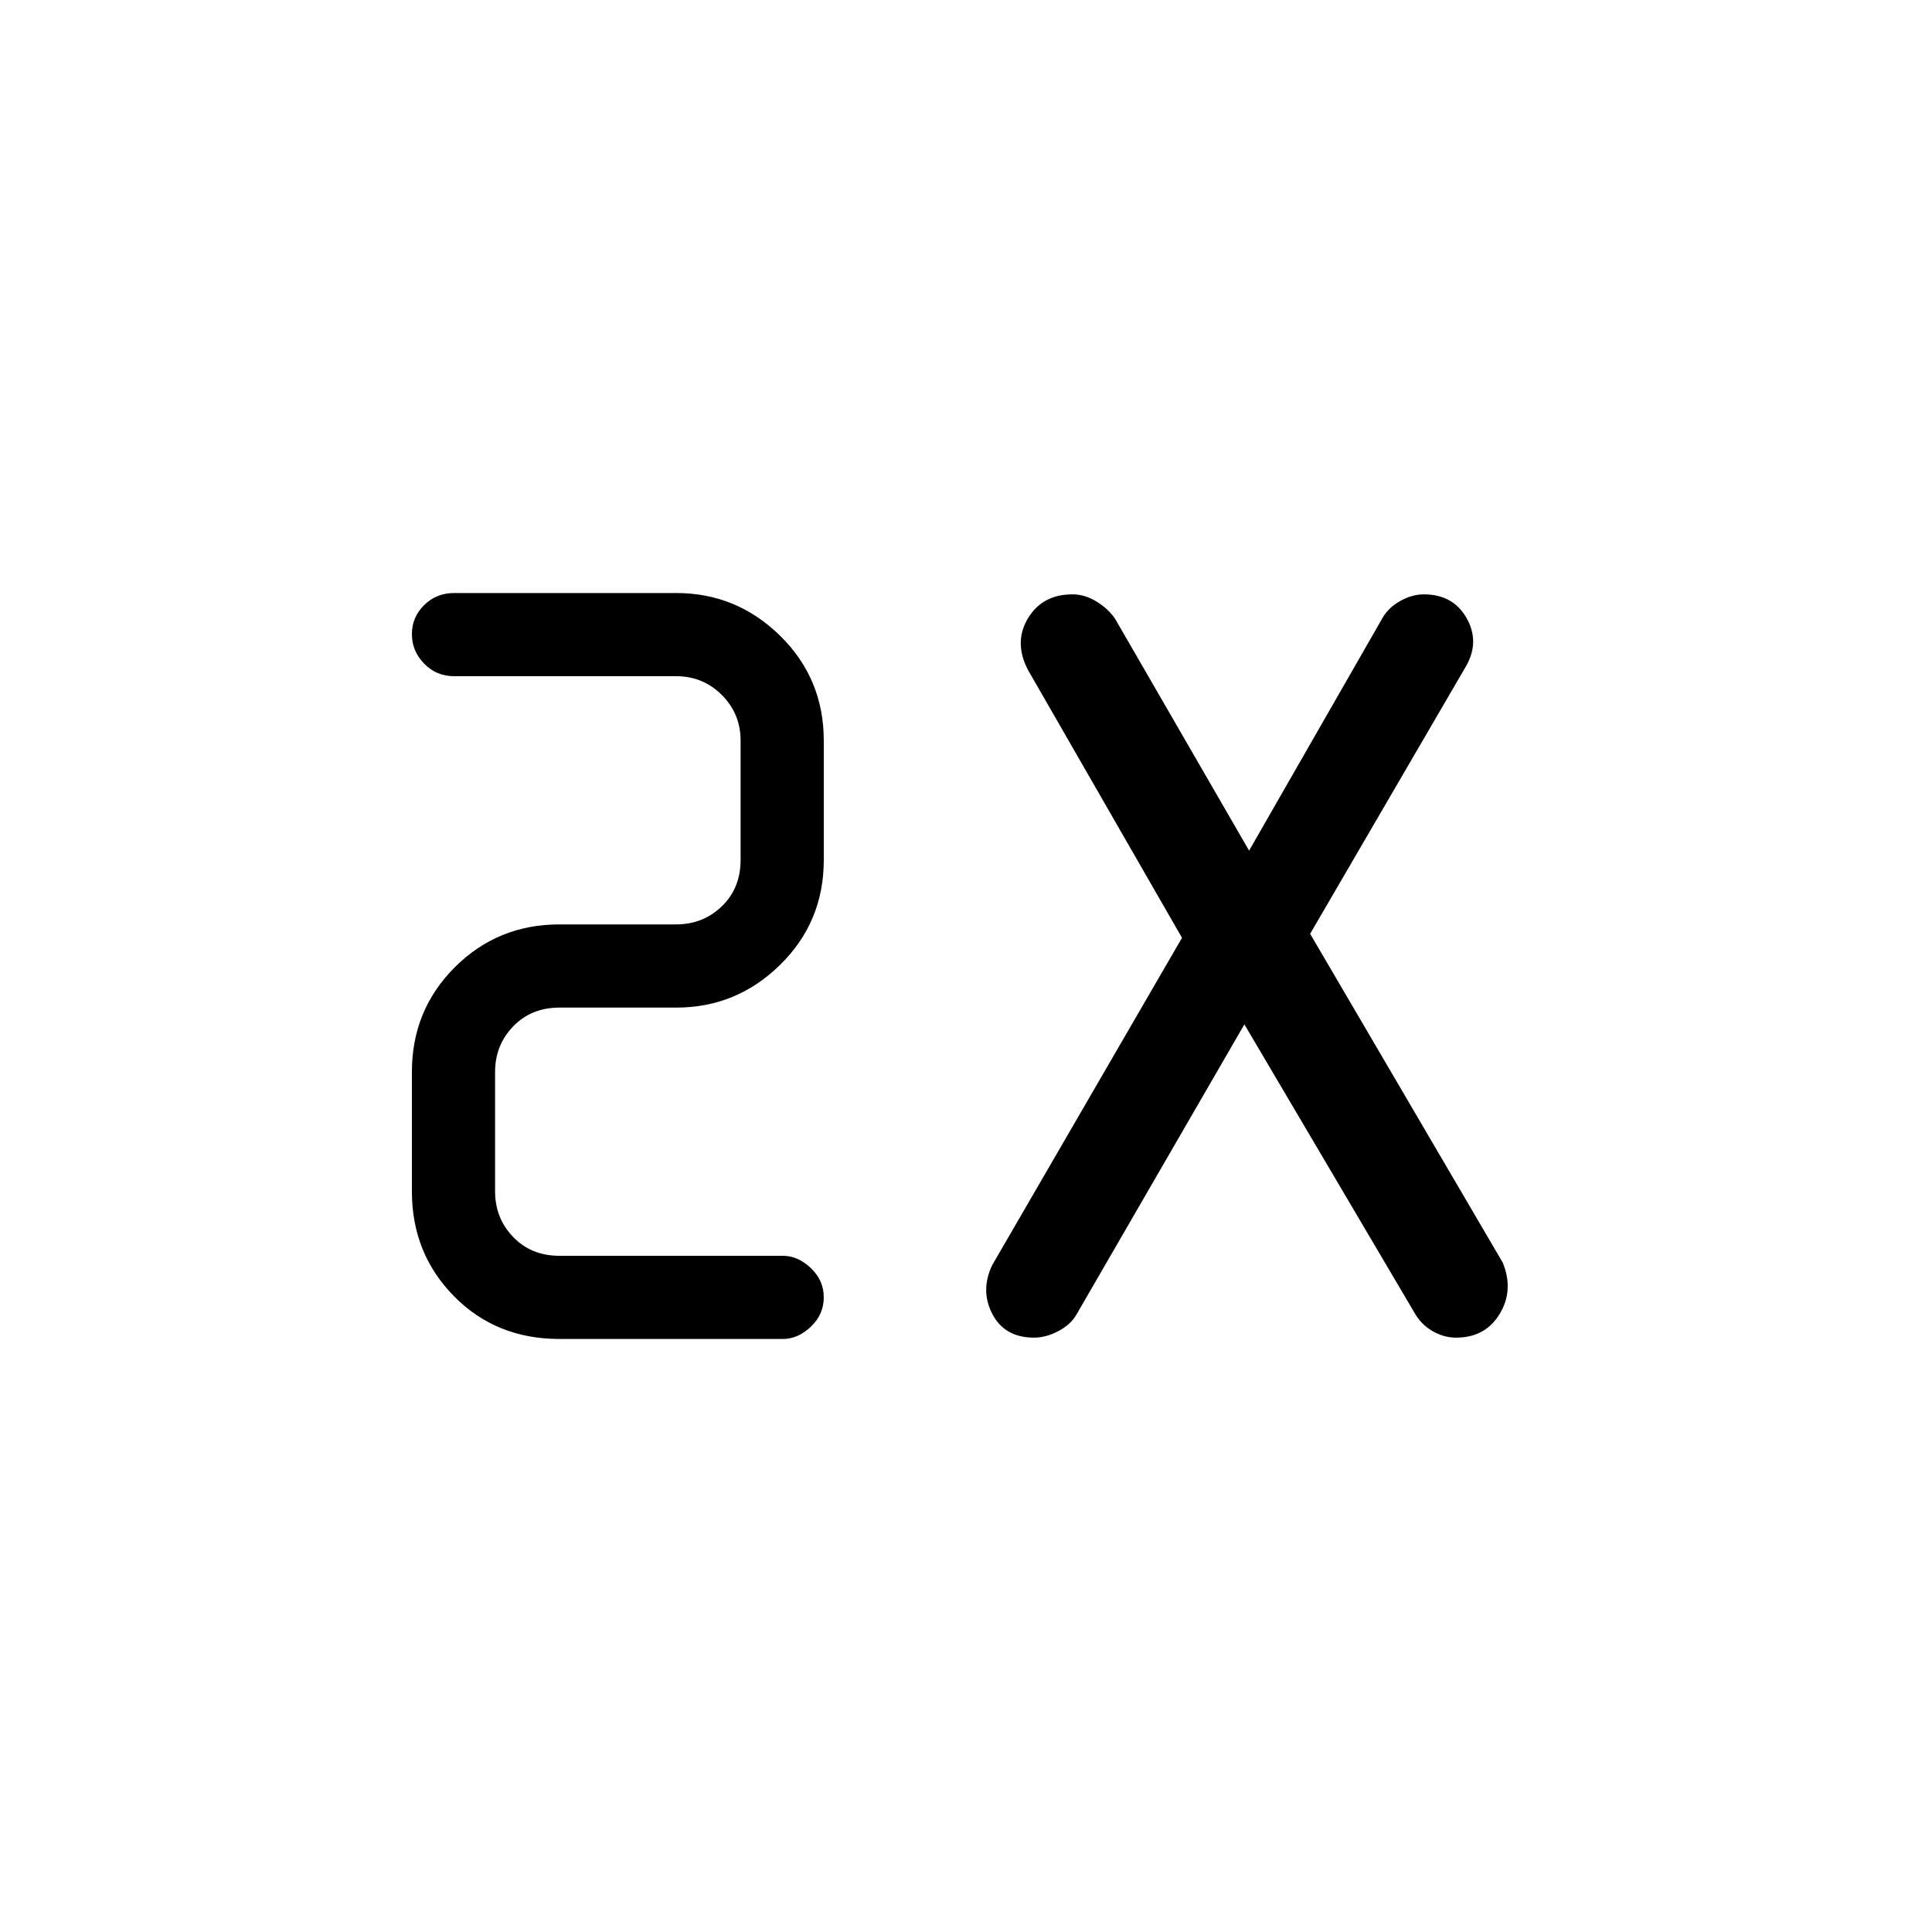 <svg xmlns="http://www.w3.org/2000/svg" height="40" viewBox="0 -960 960 960" width="40"><path d="M389-294.67H278q-31.5 0-52.42-21.25-20.91-21.25-20.91-52.08v-59.33q0-30.73 21.3-52.03 21.31-21.31 52.03-21.31h58q13.33 0 22.67-9 9.33-9 9.33-23V-592q0-13.33-9.33-22.67Q349.33-624 336-624H225.67q-8.84 0-14.92-6.24t-6.08-14.67q0-8.42 6.08-14.42t14.92-6H336q30.06 0 51.7 21.3 21.63 21.3 21.63 52.03v59.33q0 30.73-21.63 52.03-21.64 21.31-51.7 21.31h-58q-14 0-23 9.33t-9 22.67V-368q0 13.33 9 22.67 9 9.33 23 9.33h111q7.52 0 13.93 6.12 6.4 6.11 6.4 14.54t-6.4 14.55q-6.41 6.12-13.93 6.12ZM618.33-451 535-307q-2.86 5.12-9.06 8.39-6.21 3.28-12.06 3.28-14.63 0-20.75-11.67-6.13-11.67-.13-24.33L587.33-494l-76.66-133.33q-7-13.67.16-25.5 7.17-11.84 22.07-11.84 6.21 0 12 3.6t9.1 8.4l66.67 115.34L687-653q2.86-5.04 8.73-8.35 5.87-3.32 11.72-3.32 14.55 0 21.22 11.67 6.66 11.67 0 23.67L651-496l95.67 163.33q5.66 13.67-1.46 25.5-7.13 11.84-21.72 11.84-6.07 0-11.78-3.31-5.71-3.3-9.04-9.36l-84.34-143Z"/></svg>